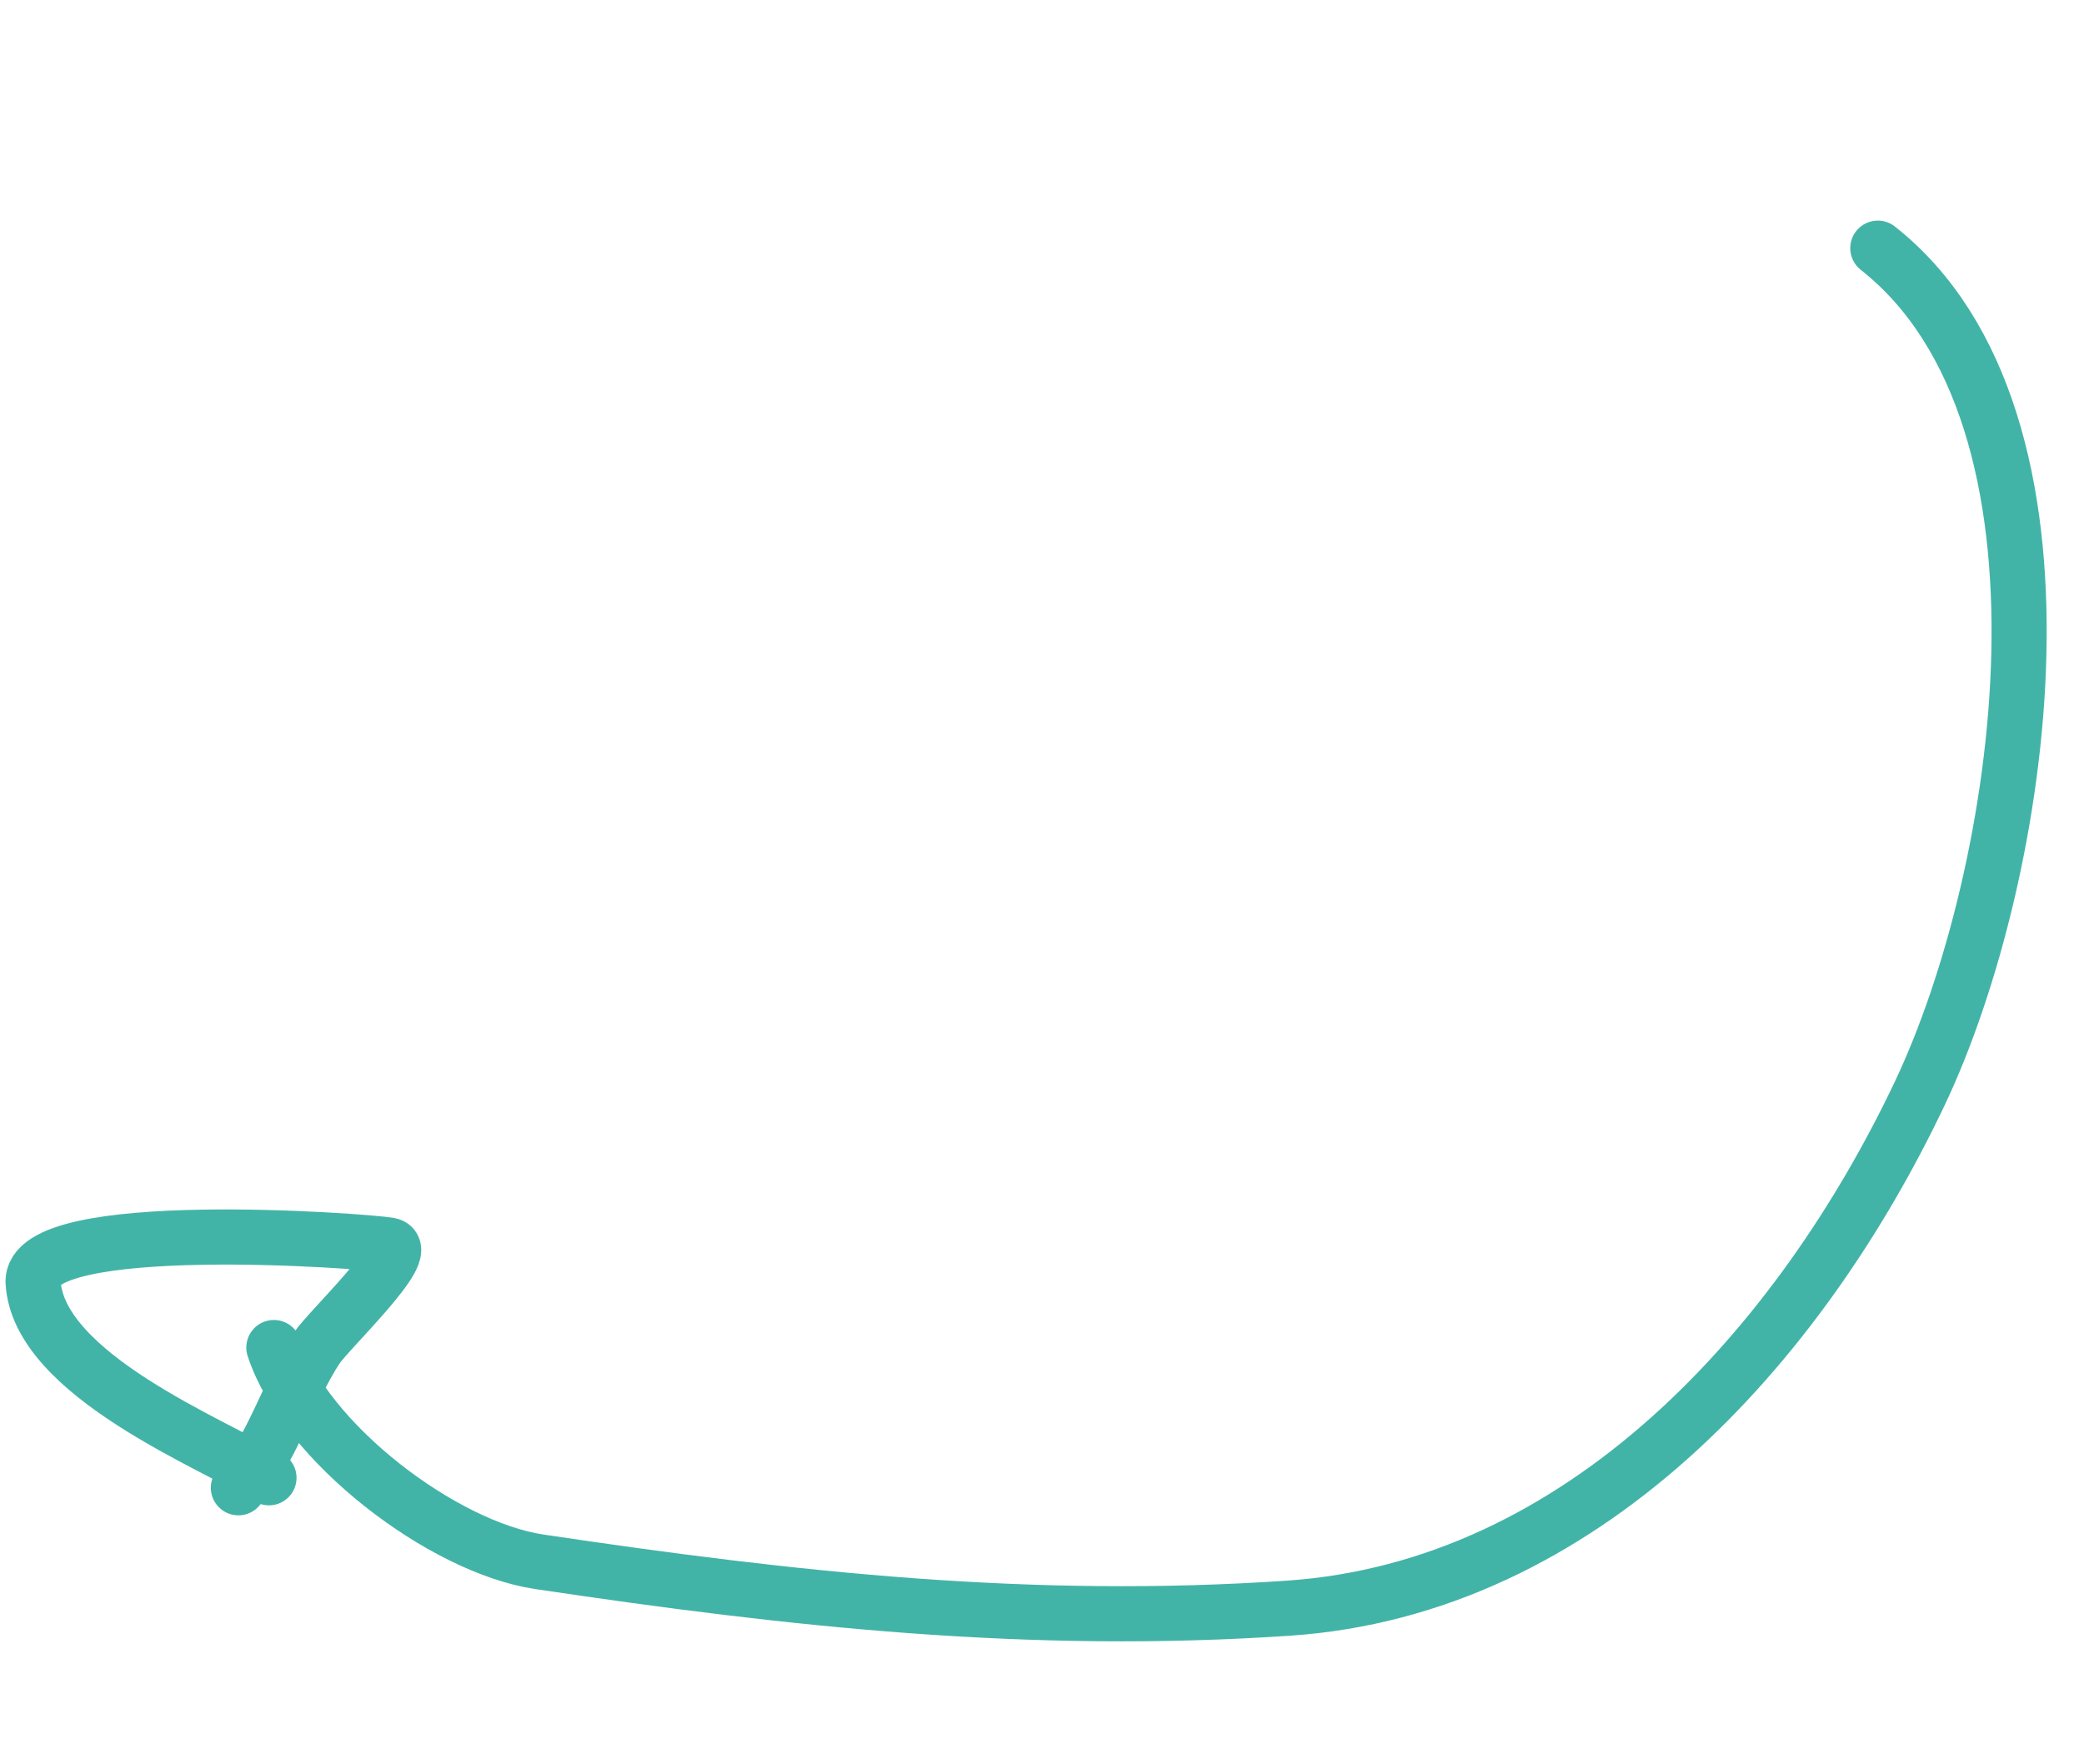 <svg width="378" height="320" viewBox="0 0 378 320" fill="none" xmlns="http://www.w3.org/2000/svg">
<path d="M340.603 45.01C379.868 75.964 367.036 158.685 348.193 198.35C326.455 244.111 287.106 288.041 233.725 291.676C186.966 294.861 143.861 290.137 97.807 283.262C80.305 280.649 55.286 261.606 49.676 244.403" stroke="#42B4A7" stroke-width="10" stroke-linecap="round"/>
<path d="M48.786 268.026C38.757 261.951 6.997 249.362 6.005 232.606C5.286 220.485 66.776 225.097 70.621 225.829C75.038 226.671 59.546 241.297 57.423 244.534C52.264 252.402 49.267 263.182 43.24 269.838" stroke="#42B4A7" stroke-width="10" stroke-linecap="round"/>
</svg>
